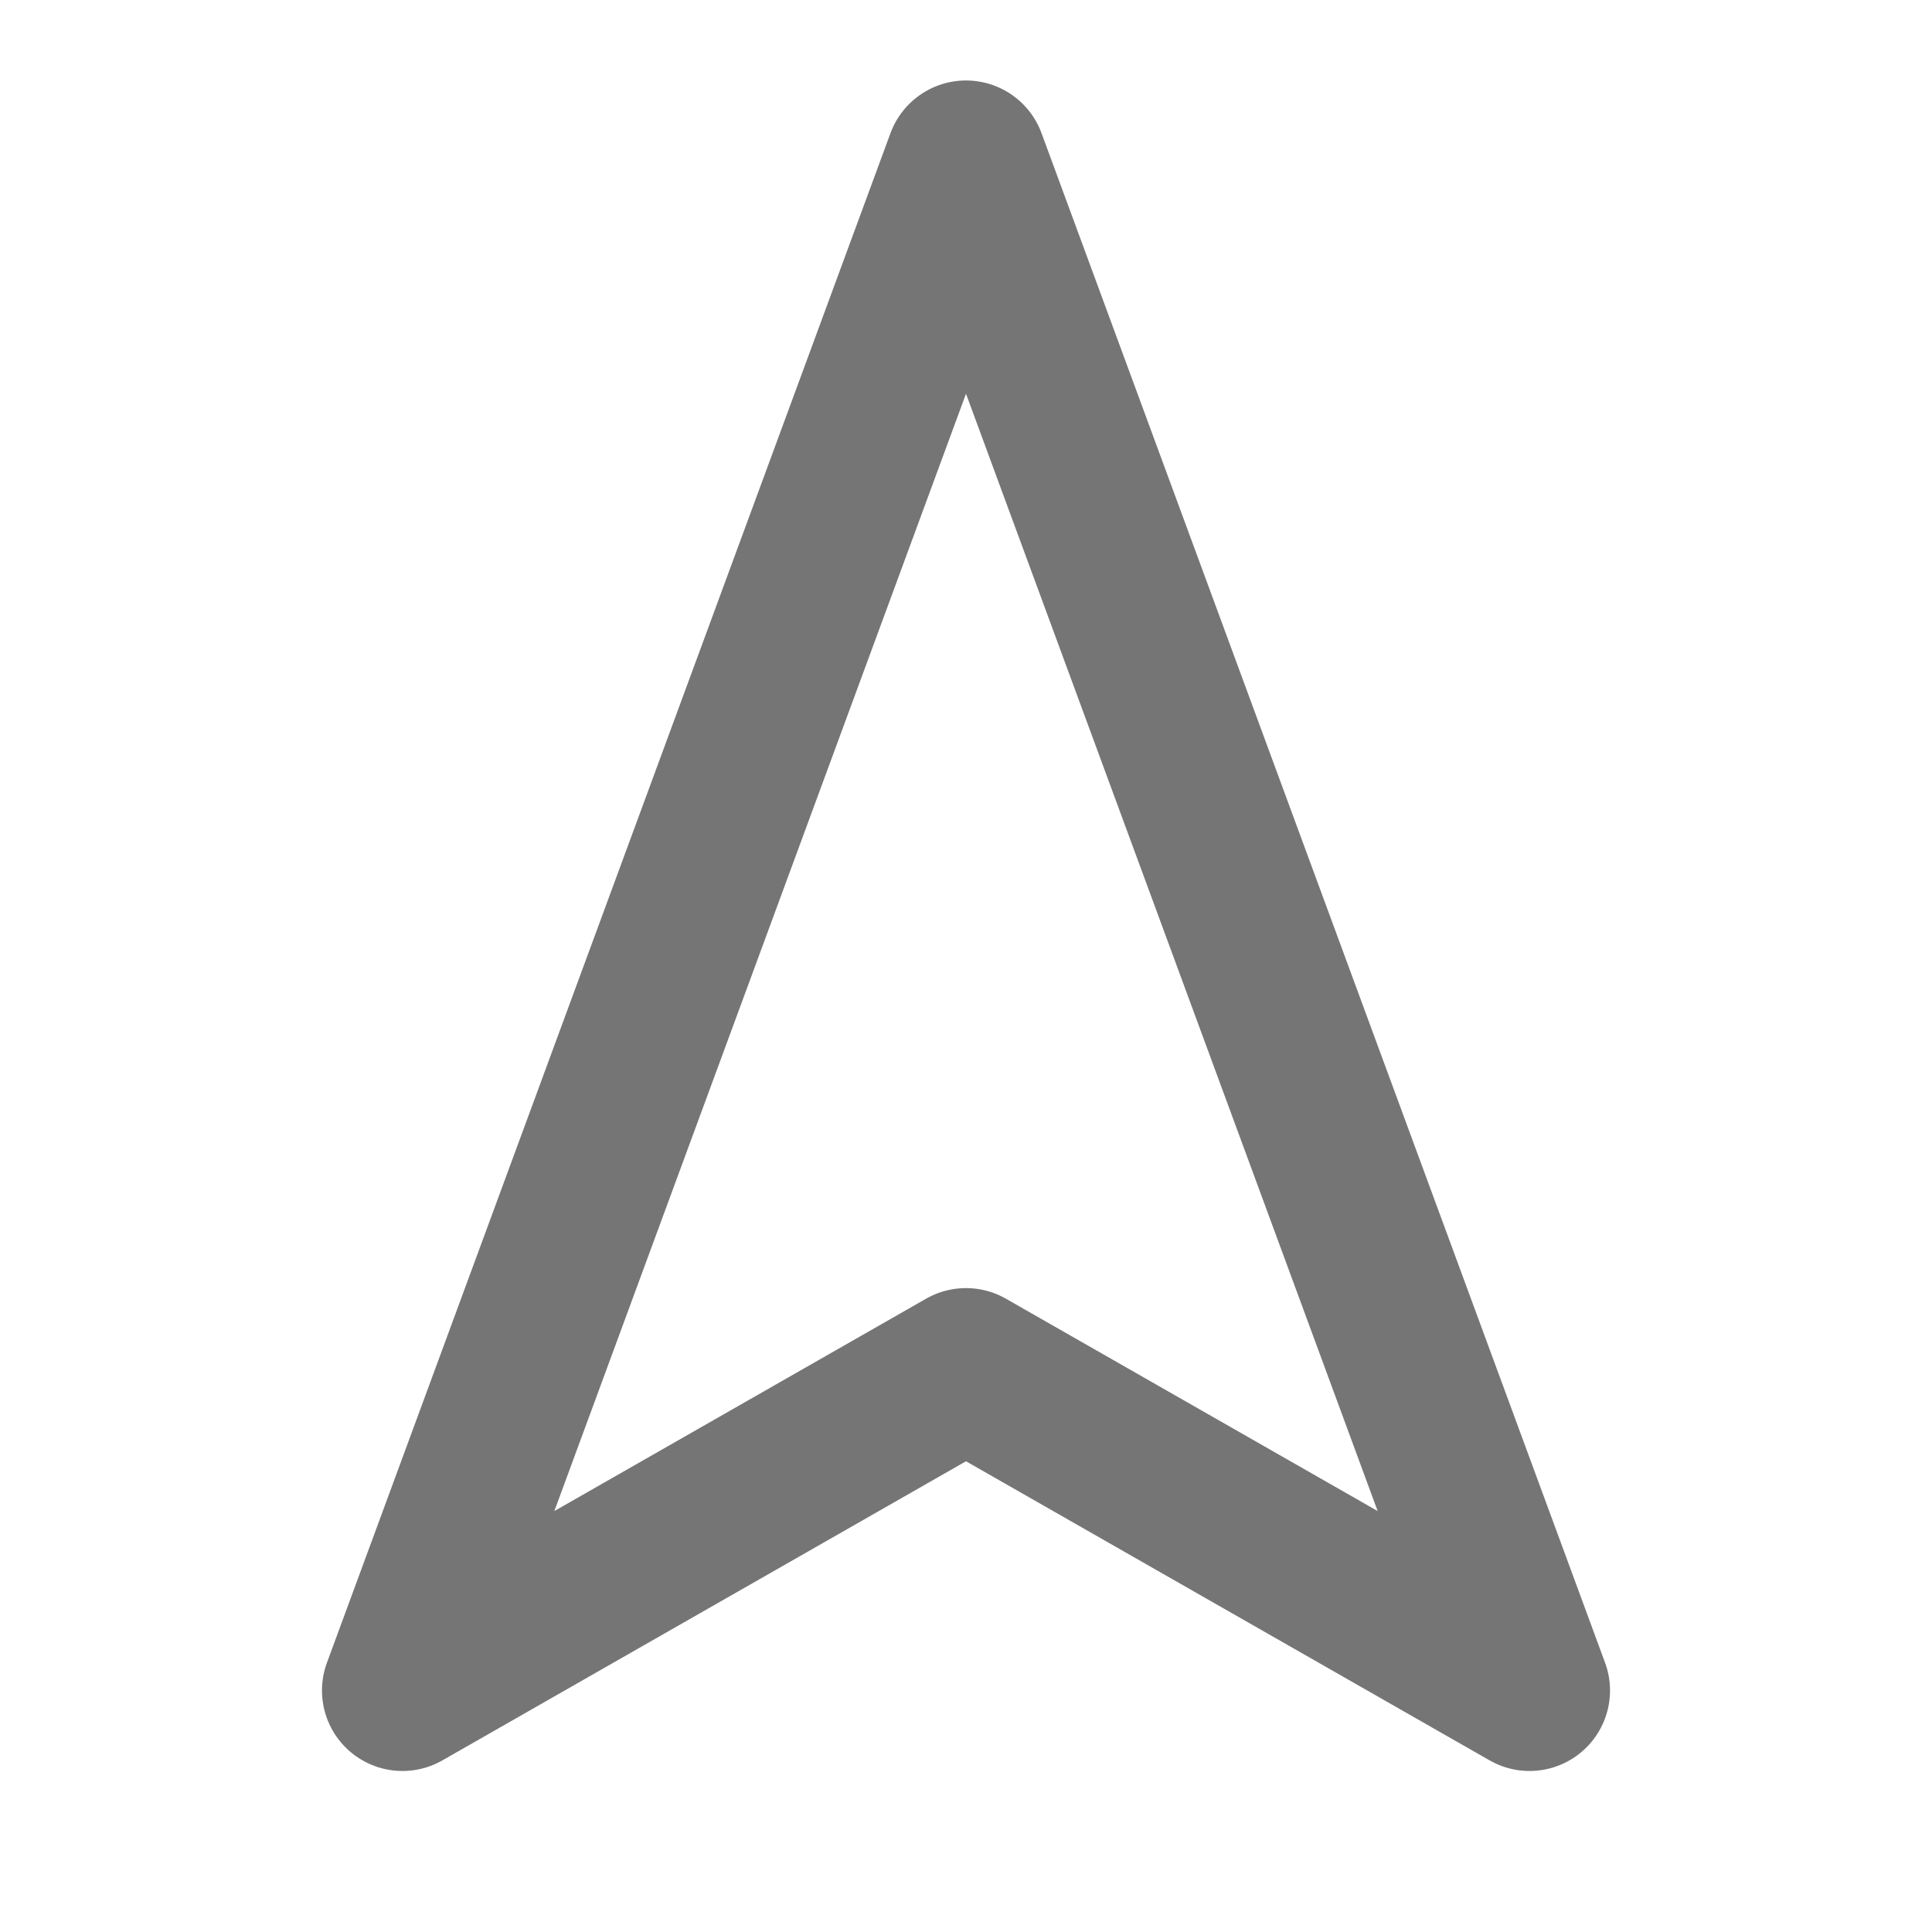 <svg width="16" height="16" viewBox="0 0 16 16" fill="none" xmlns="http://www.w3.org/2000/svg">
<path d="M8 1.333L12.667 14L8 11.334L3.333 14L8 1.333Z" stroke="#757575" stroke-width="1.333" stroke-linecap="round" stroke-linejoin="round"/>
</svg>
